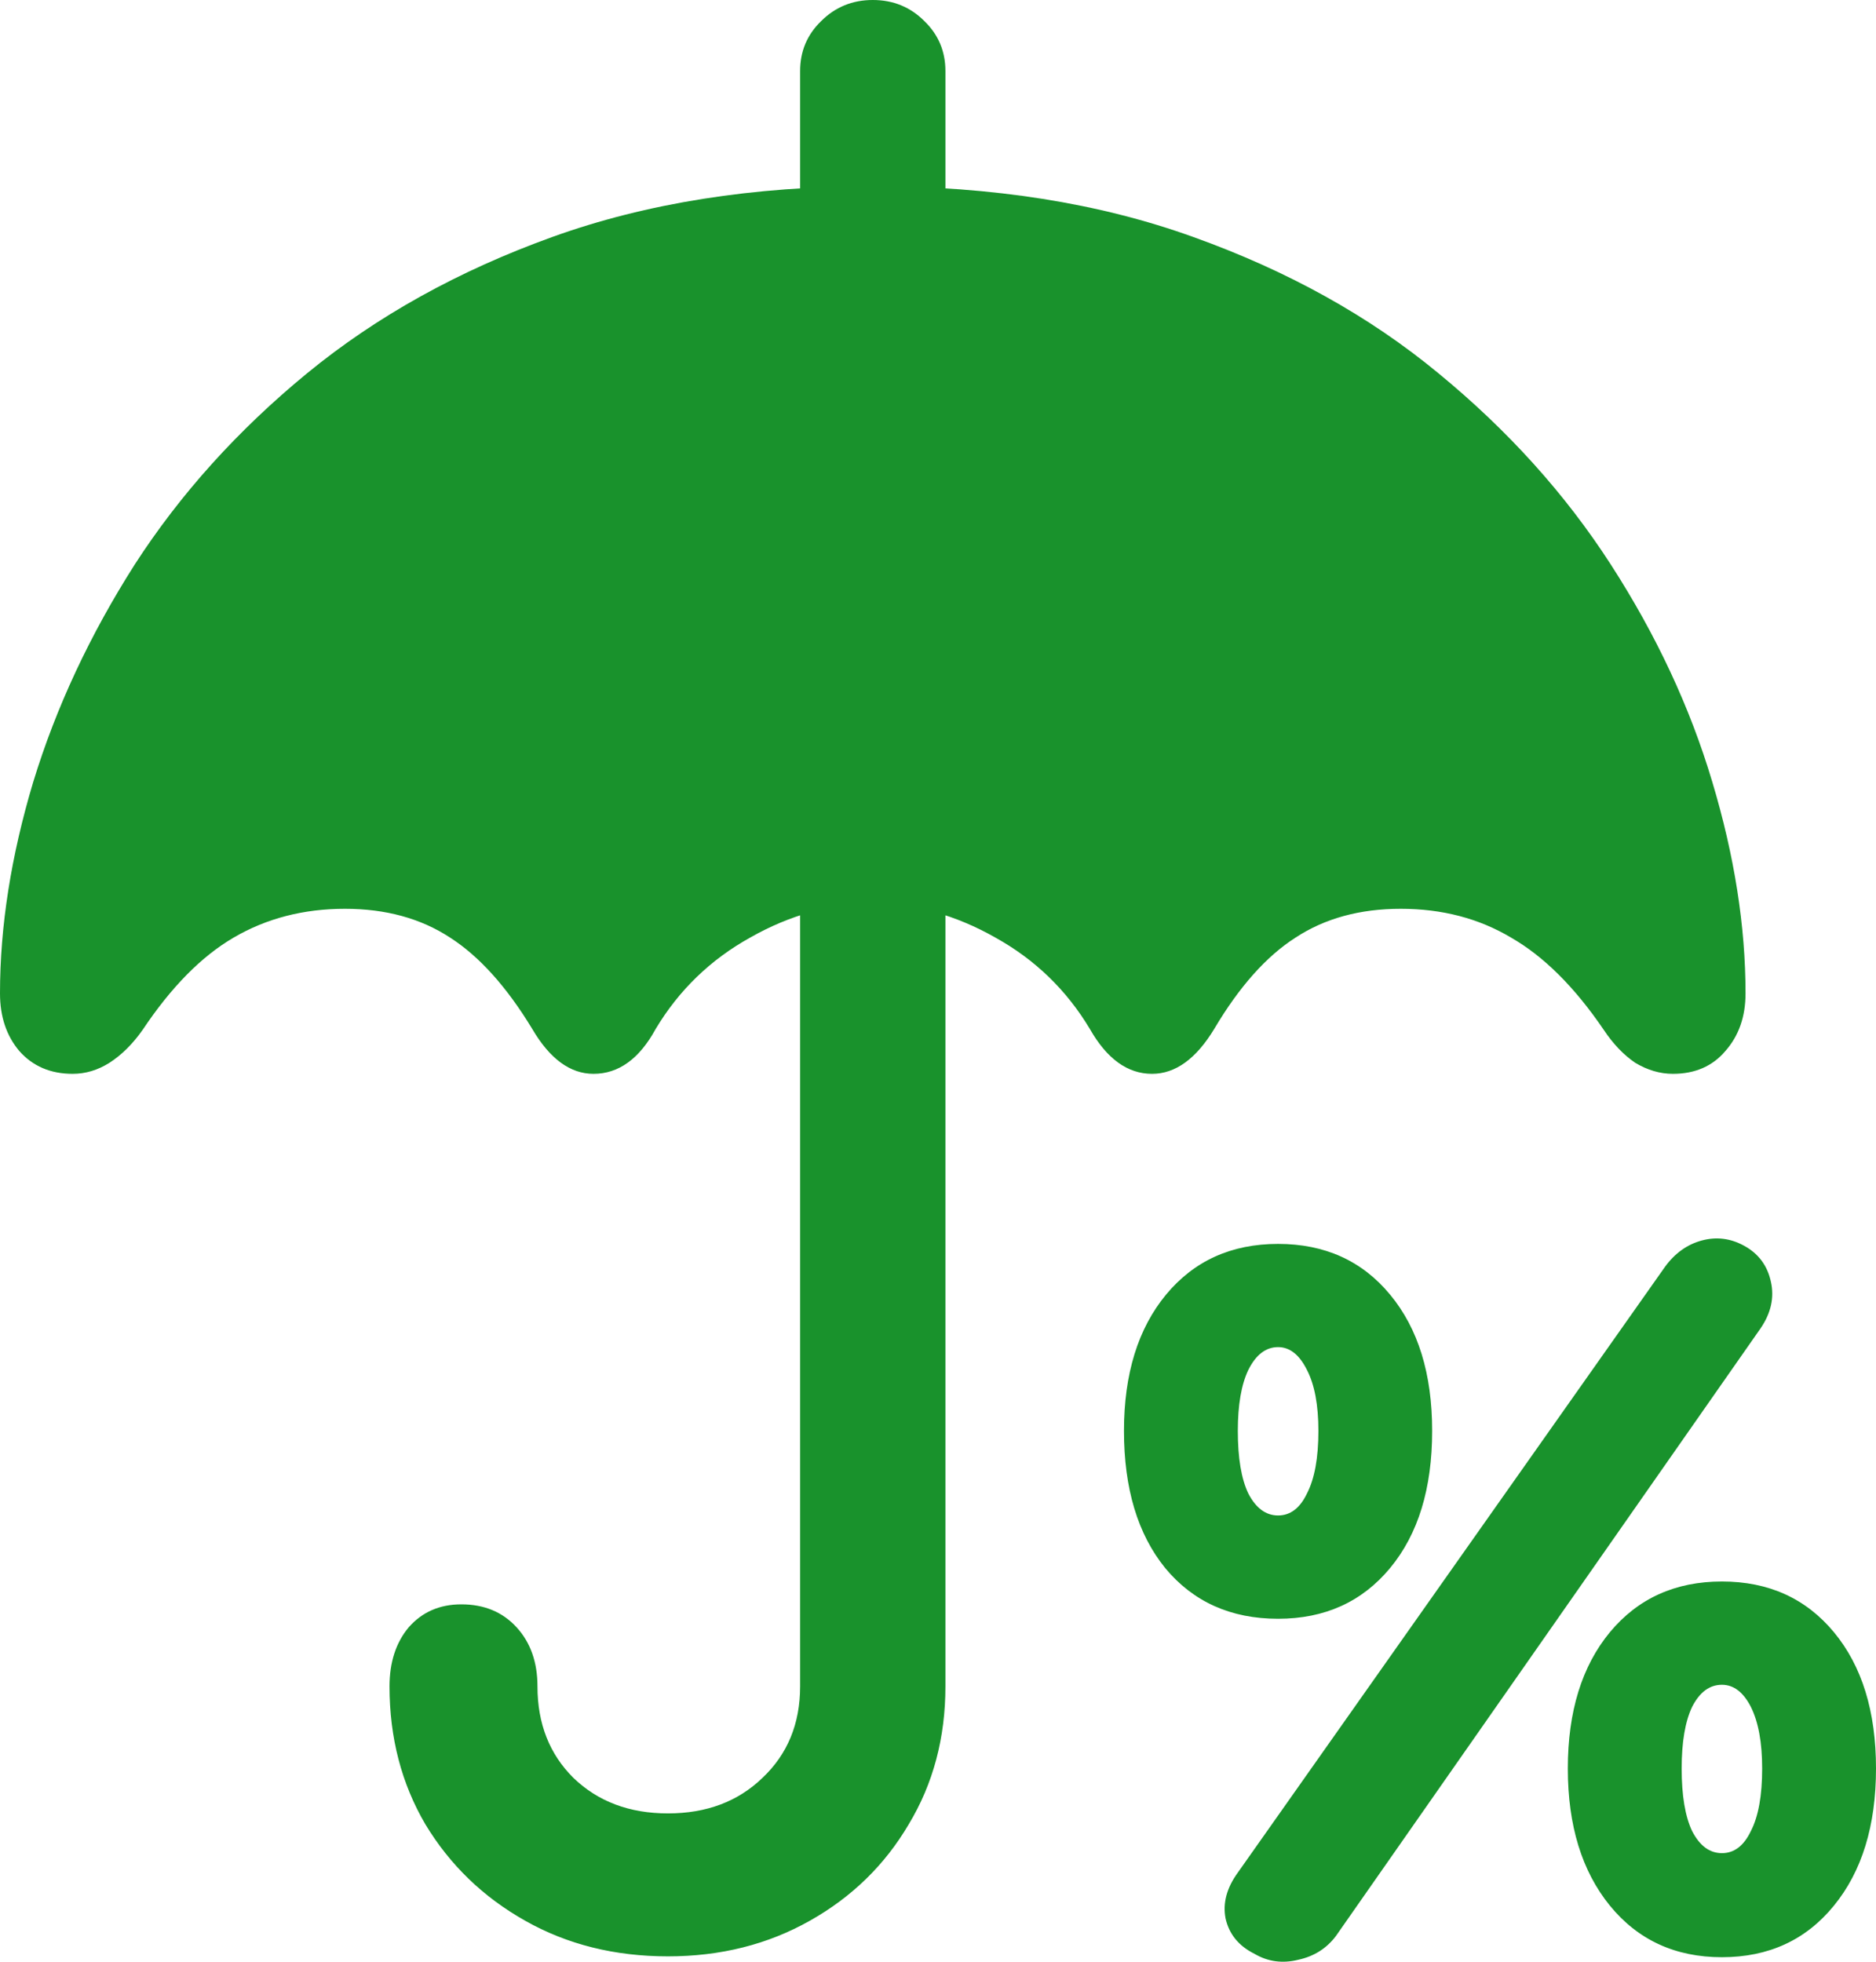 <svg width="22" height="23" viewBox="0 0 22 23" fill="none" xmlns="http://www.w3.org/2000/svg">
<path d="M14.988 18.979C14.434 18.979 13.992 18.78 13.664 18.384C13.342 17.987 13.181 17.451 13.181 16.776C13.181 16.108 13.346 15.576 13.674 15.179C14.003 14.782 14.441 14.584 14.988 14.584C15.536 14.584 15.974 14.782 16.302 15.179C16.631 15.576 16.795 16.108 16.795 16.776C16.795 17.451 16.631 17.987 16.302 18.384C15.974 18.78 15.536 18.979 14.988 18.979ZM14.988 17.768C15.132 17.768 15.245 17.682 15.327 17.51C15.416 17.338 15.461 17.094 15.461 16.776C15.461 16.472 15.416 16.234 15.327 16.062C15.238 15.883 15.125 15.794 14.988 15.794C14.845 15.794 14.728 15.883 14.639 16.062C14.557 16.234 14.516 16.472 14.516 16.776C14.516 17.094 14.557 17.338 14.639 17.51C14.728 17.682 14.845 17.768 14.988 17.768ZM14.711 22.907C14.526 22.815 14.413 22.676 14.372 22.491C14.338 22.312 14.386 22.134 14.516 21.955L19.526 14.852C19.642 14.693 19.786 14.59 19.957 14.544C20.128 14.498 20.292 14.518 20.45 14.604C20.621 14.696 20.727 14.838 20.768 15.03C20.809 15.215 20.768 15.397 20.645 15.576L15.666 22.699C15.556 22.845 15.409 22.937 15.225 22.977C15.04 23.023 14.869 23 14.711 22.907ZM20.193 22.947C19.646 22.947 19.208 22.745 18.879 22.342C18.551 21.939 18.386 21.403 18.386 20.735C18.386 20.067 18.551 19.534 18.879 19.137C19.208 18.741 19.646 18.542 20.193 18.542C20.741 18.542 21.179 18.741 21.507 19.137C21.836 19.534 22 20.067 22 20.735C22 21.403 21.836 21.939 21.507 22.342C21.179 22.745 20.741 22.947 20.193 22.947ZM20.193 21.727C20.337 21.727 20.45 21.641 20.532 21.469C20.621 21.297 20.665 21.052 20.665 20.735C20.665 20.43 20.621 20.189 20.532 20.011C20.443 19.838 20.33 19.753 20.193 19.753C20.049 19.753 19.933 19.838 19.844 20.011C19.762 20.183 19.721 20.424 19.721 20.735C19.721 21.052 19.762 21.297 19.844 21.469C19.933 21.641 20.049 21.727 20.193 21.727ZM9.383 2.966V0.833C9.383 0.602 9.465 0.407 9.629 0.248C9.794 0.083 9.996 0 10.235 0C10.475 0 10.677 0.083 10.841 0.248C11.005 0.407 11.087 0.602 11.087 0.833V2.966H9.383ZM0.852 12.59C0.592 12.59 0.383 12.5 0.226 12.322C0.075 12.143 0 11.918 0 11.647C0 10.86 0.13 10.033 0.39 9.167C0.657 8.294 1.054 7.444 1.581 6.617C2.115 5.791 2.789 5.043 3.603 4.375C4.418 3.707 5.376 3.175 6.478 2.778C7.58 2.381 8.832 2.183 10.235 2.183C11.638 2.183 12.891 2.381 13.992 2.778C15.101 3.175 16.059 3.707 16.867 4.375C17.681 5.043 18.356 5.791 18.889 6.617C19.423 7.444 19.82 8.294 20.08 9.167C20.34 10.033 20.47 10.86 20.47 11.647C20.47 11.918 20.392 12.143 20.234 12.322C20.084 12.5 19.878 12.59 19.618 12.59C19.468 12.59 19.321 12.547 19.177 12.461C19.04 12.368 18.917 12.239 18.807 12.074C18.465 11.571 18.102 11.211 17.719 10.992C17.343 10.768 16.912 10.655 16.426 10.655C15.947 10.655 15.536 10.768 15.194 10.992C14.851 11.211 14.533 11.568 14.239 12.064C14.027 12.414 13.784 12.59 13.51 12.59C13.223 12.59 12.98 12.414 12.781 12.064C12.507 11.607 12.138 11.25 11.672 10.992C11.207 10.728 10.728 10.595 10.235 10.595C9.742 10.595 9.263 10.728 8.798 10.992C8.333 11.25 7.963 11.607 7.689 12.064C7.498 12.414 7.255 12.59 6.96 12.59C6.687 12.59 6.447 12.414 6.242 12.064C5.941 11.568 5.619 11.211 5.277 10.992C4.935 10.768 4.524 10.655 4.045 10.655C3.559 10.655 3.124 10.768 2.741 10.992C2.365 11.211 2.009 11.571 1.673 12.074C1.557 12.239 1.427 12.368 1.283 12.461C1.146 12.547 1.003 12.59 0.852 12.59ZM7.833 22.937C7.21 22.937 6.652 22.798 6.16 22.52C5.667 22.243 5.277 21.866 4.989 21.39C4.709 20.913 4.568 20.374 4.568 19.772C4.568 19.488 4.644 19.256 4.794 19.078C4.952 18.899 5.157 18.81 5.41 18.81C5.677 18.81 5.893 18.899 6.057 19.078C6.221 19.256 6.303 19.488 6.303 19.772C6.303 20.209 6.444 20.566 6.724 20.844C7.012 21.122 7.381 21.261 7.833 21.261C8.285 21.261 8.654 21.122 8.942 20.844C9.236 20.566 9.383 20.209 9.383 19.772V10.119H11.087V19.772C11.087 20.374 10.944 20.913 10.656 21.39C10.376 21.866 9.989 22.243 9.496 22.52C9.003 22.798 8.449 22.937 7.833 22.937Z" fill="#19922C"/>
</svg>
